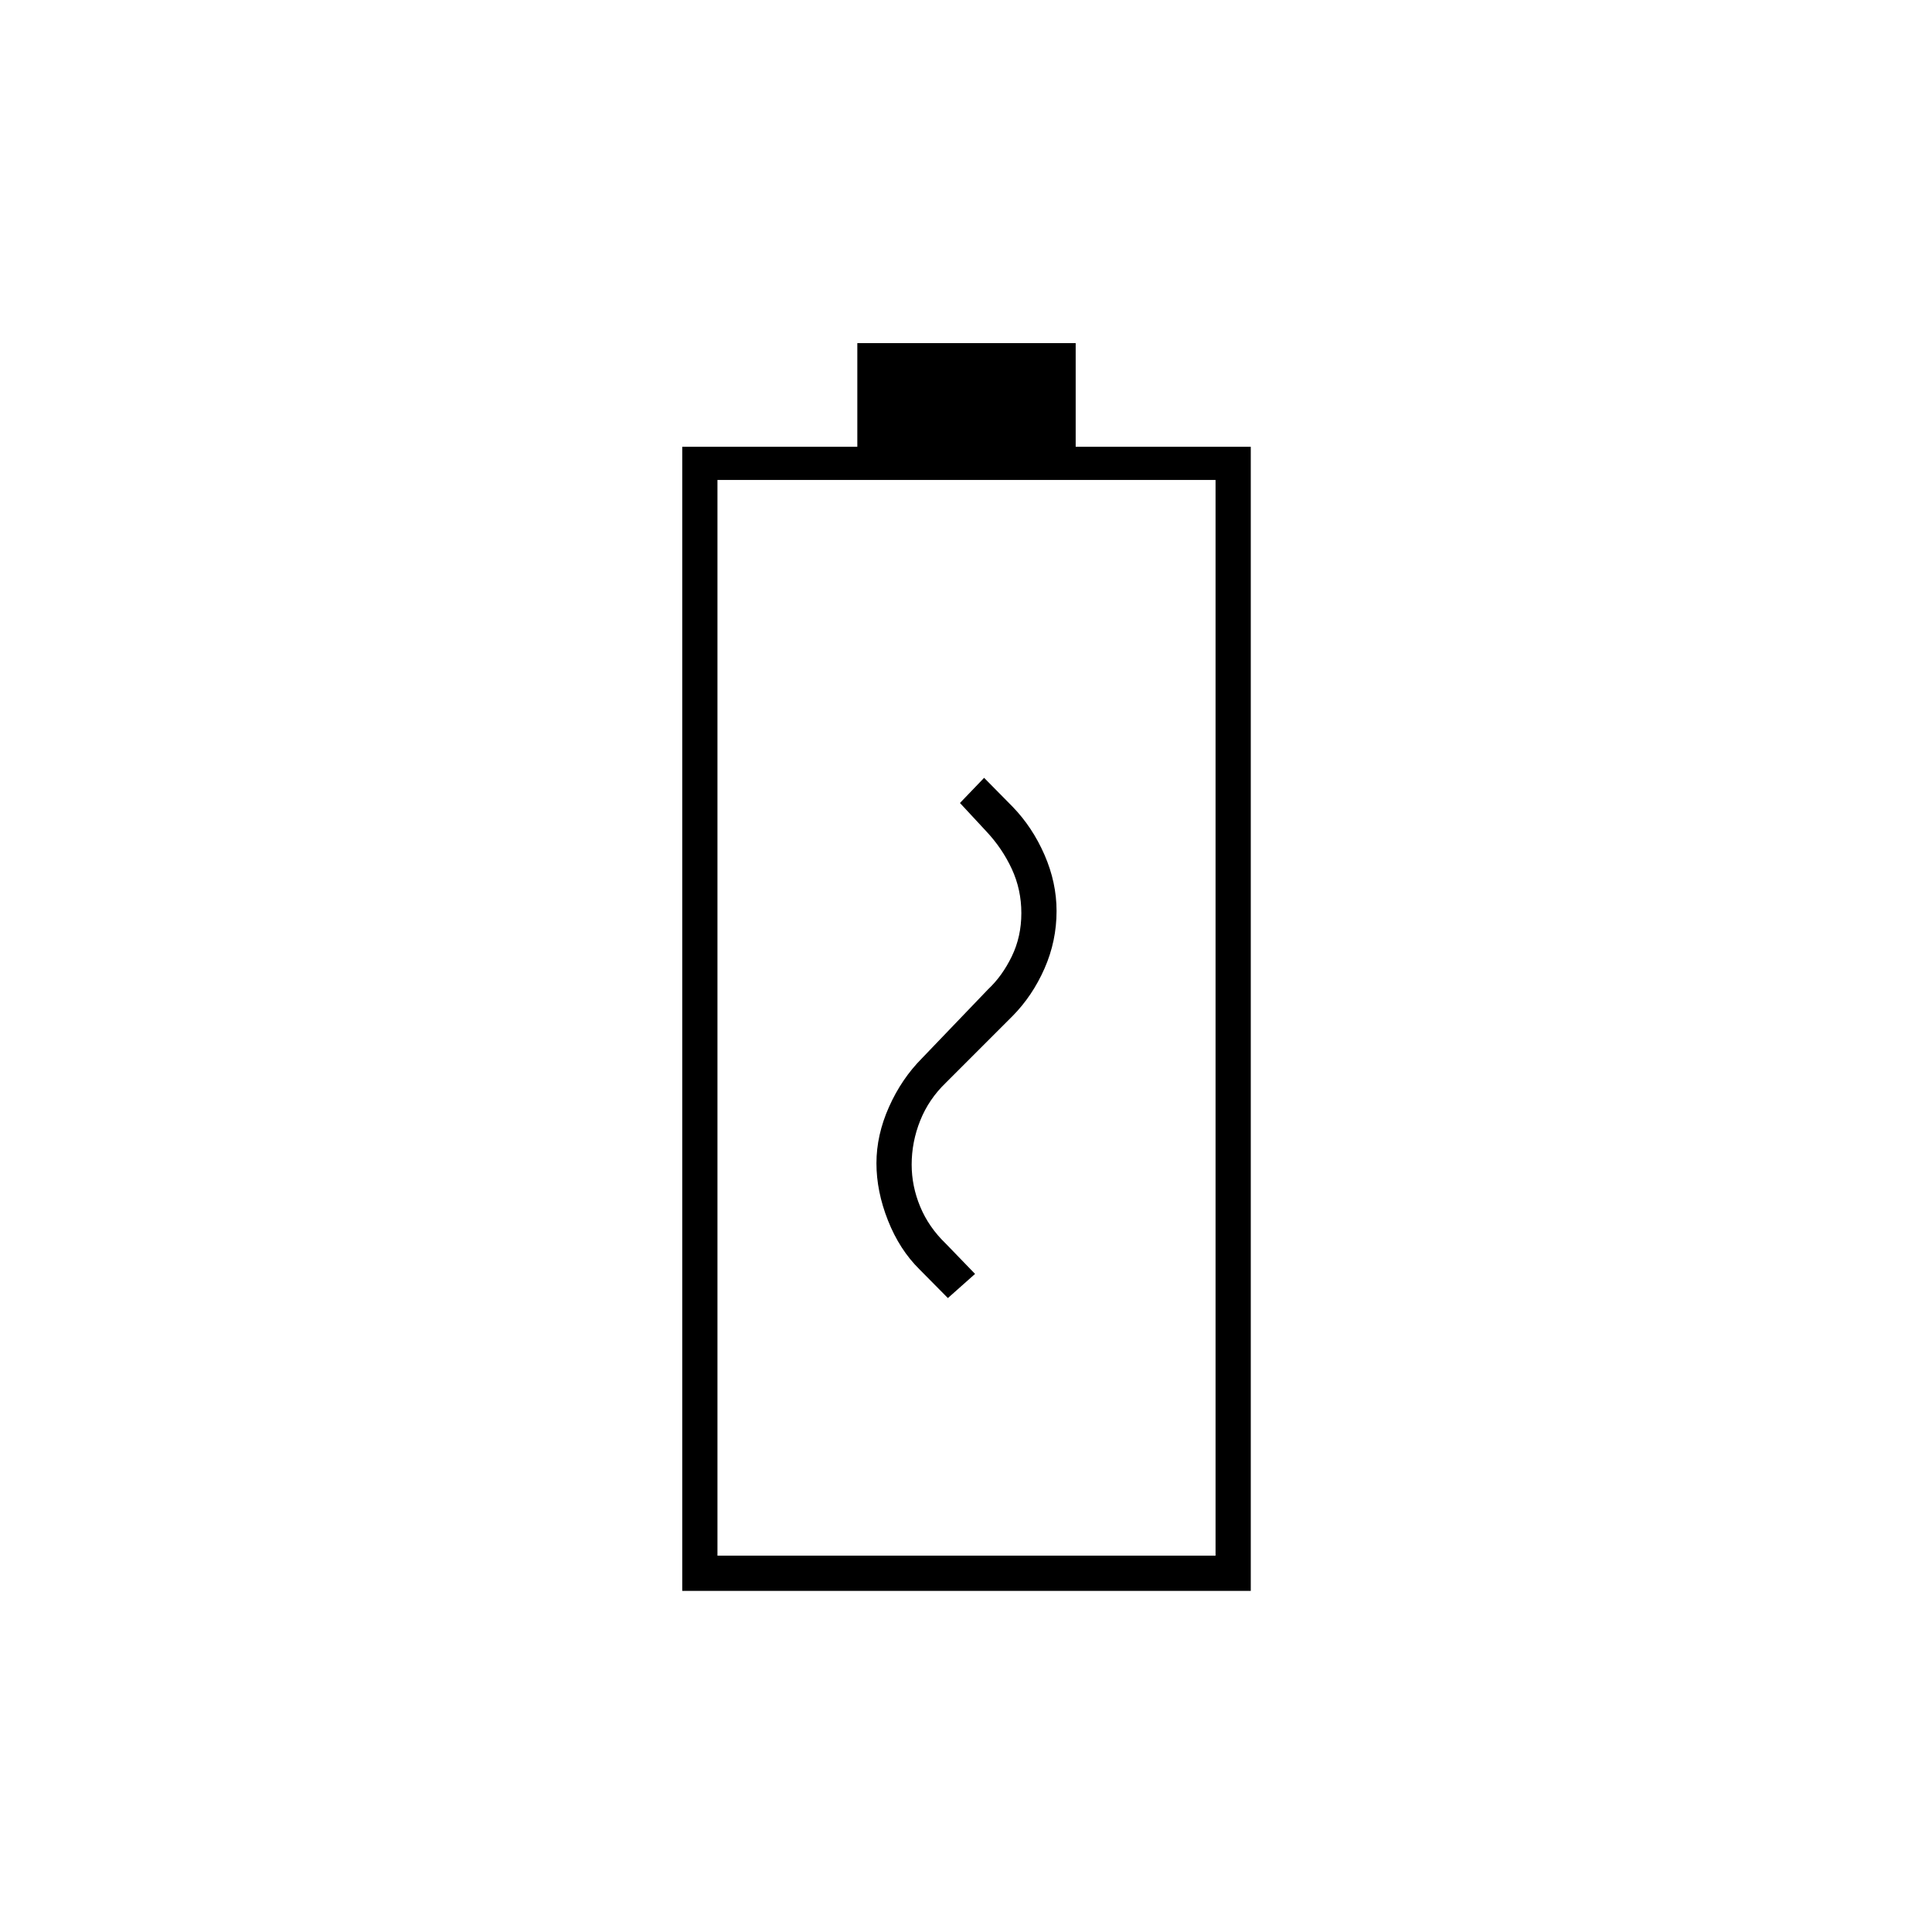 <svg xmlns="http://www.w3.org/2000/svg" height="20" viewBox="0 96 960 960" width="20"><path d="m471 741 13.5-12-14.5-15q-8.5-8.167-12.75-18.388-4.25-10.221-4.25-20.916 0-11.263 4.25-21.896Q461.5 642.167 470 634l33.074-33.074Q513 590.894 519 577.265q6-13.63 6-28.572 0-14.188-6-27.94-6-13.753-15.87-23.92L489 482.5 477 495l13 14q8 8.5 12.75 18.758 4.75 10.257 4.75 21.949 0 11.736-4.75 21.514Q498 581 491 587.558l-32.811 34.22Q448 632 441.75 646q-6.25 14-6.25 28t5.75 28.5q5.75 14.5 15.703 24.302L471 741ZM339 886.5V318h87v-51.5h108.5V318h87v568.5H339Zm17.5-17.5H604V334.5H356.5V869Zm0 0H604 356.5Z"/></svg>